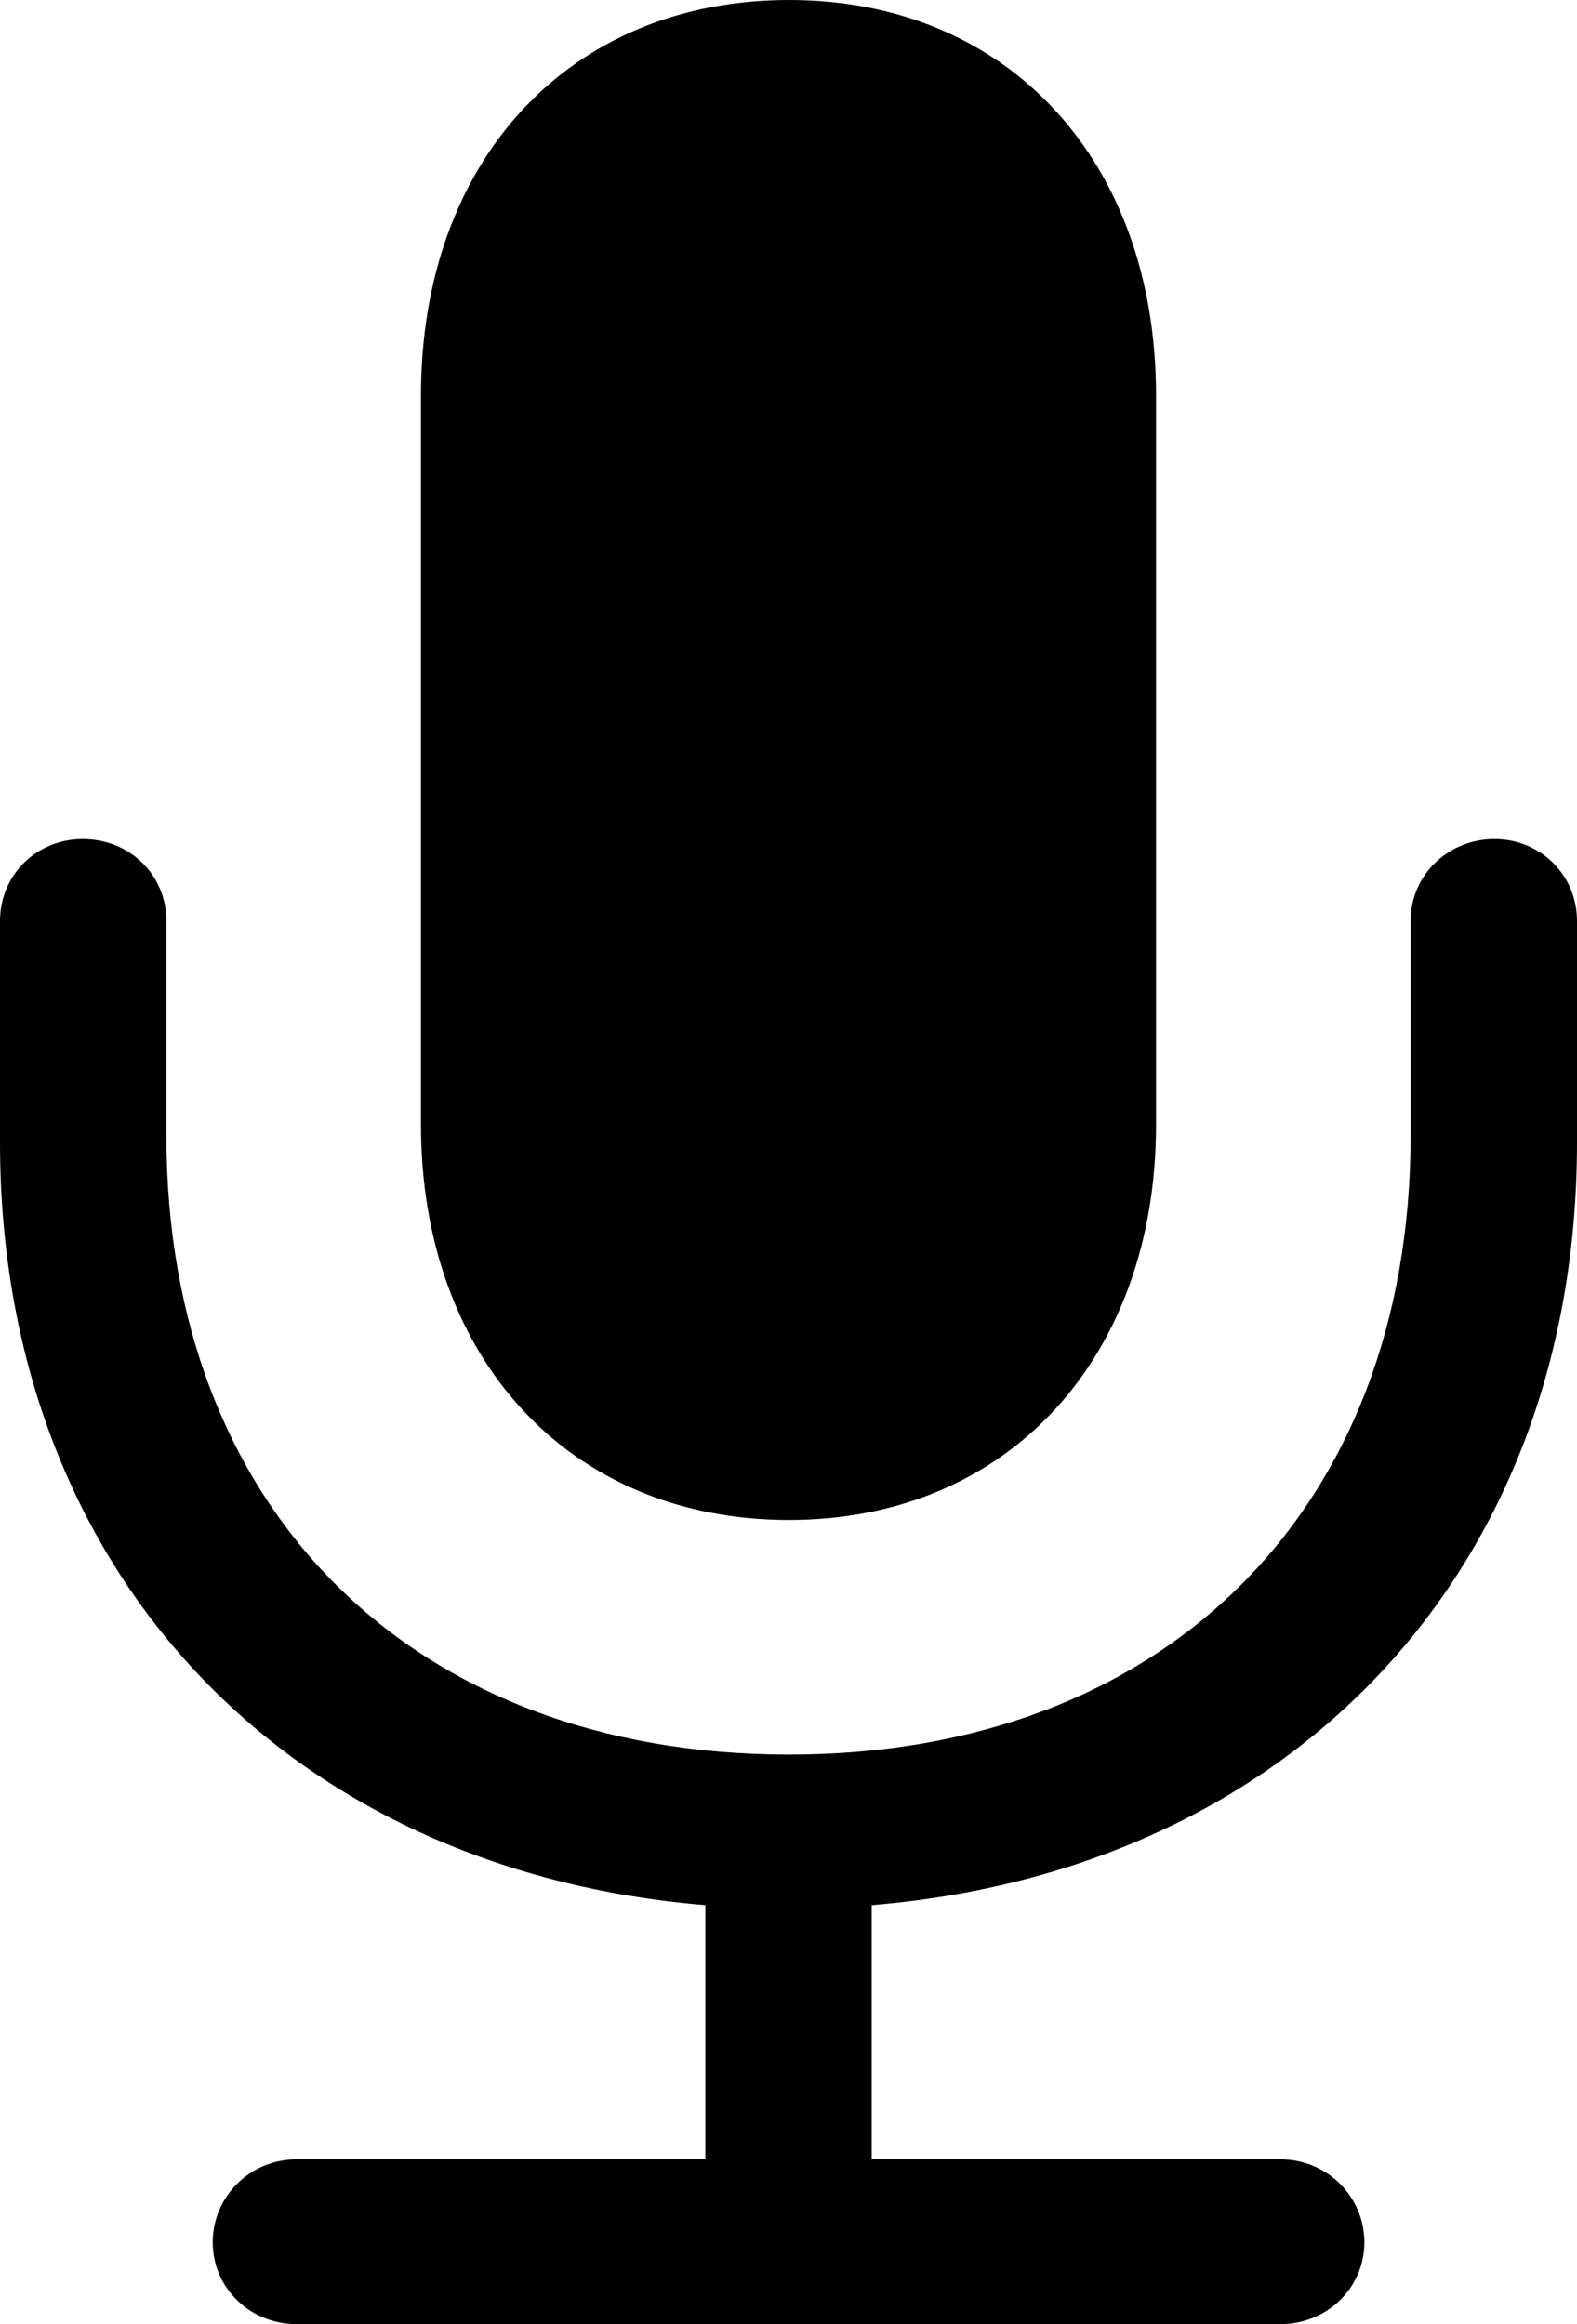 <svg width="19" height="28" viewBox="0 0 19 28" fill="none" xmlns="http://www.w3.org/2000/svg">
<path d="M9.507 18.312C12.149 18.312 13.928 16.353 13.928 13.553V4.759C13.928 1.946 12.149 0 9.507 0C6.851 0 5.072 1.946 5.072 4.759V13.553C5.072 16.353 6.851 18.312 9.507 18.312ZM0 13.763C0 18.916 3.439 22.532 8.498 22.952V26.015H3.572C3.014 26.015 2.563 26.462 2.563 27.014C2.563 27.566 3.014 28 3.572 28H15.428C15.986 28 16.438 27.566 16.438 27.014C16.438 26.462 15.986 26.015 15.428 26.015H10.502V22.952C15.574 22.532 19 18.916 19 13.763V11.095C19 10.543 18.562 10.109 18.004 10.109C17.447 10.109 16.995 10.543 16.995 11.095V13.684C16.995 18.167 14.047 21.138 9.507 21.138C4.952 21.138 2.005 18.167 2.005 13.684V11.095C2.005 10.543 1.567 10.109 0.996 10.109C0.438 10.109 0 10.543 0 11.095V13.763Z" fill="currentColor"/>
</svg>
